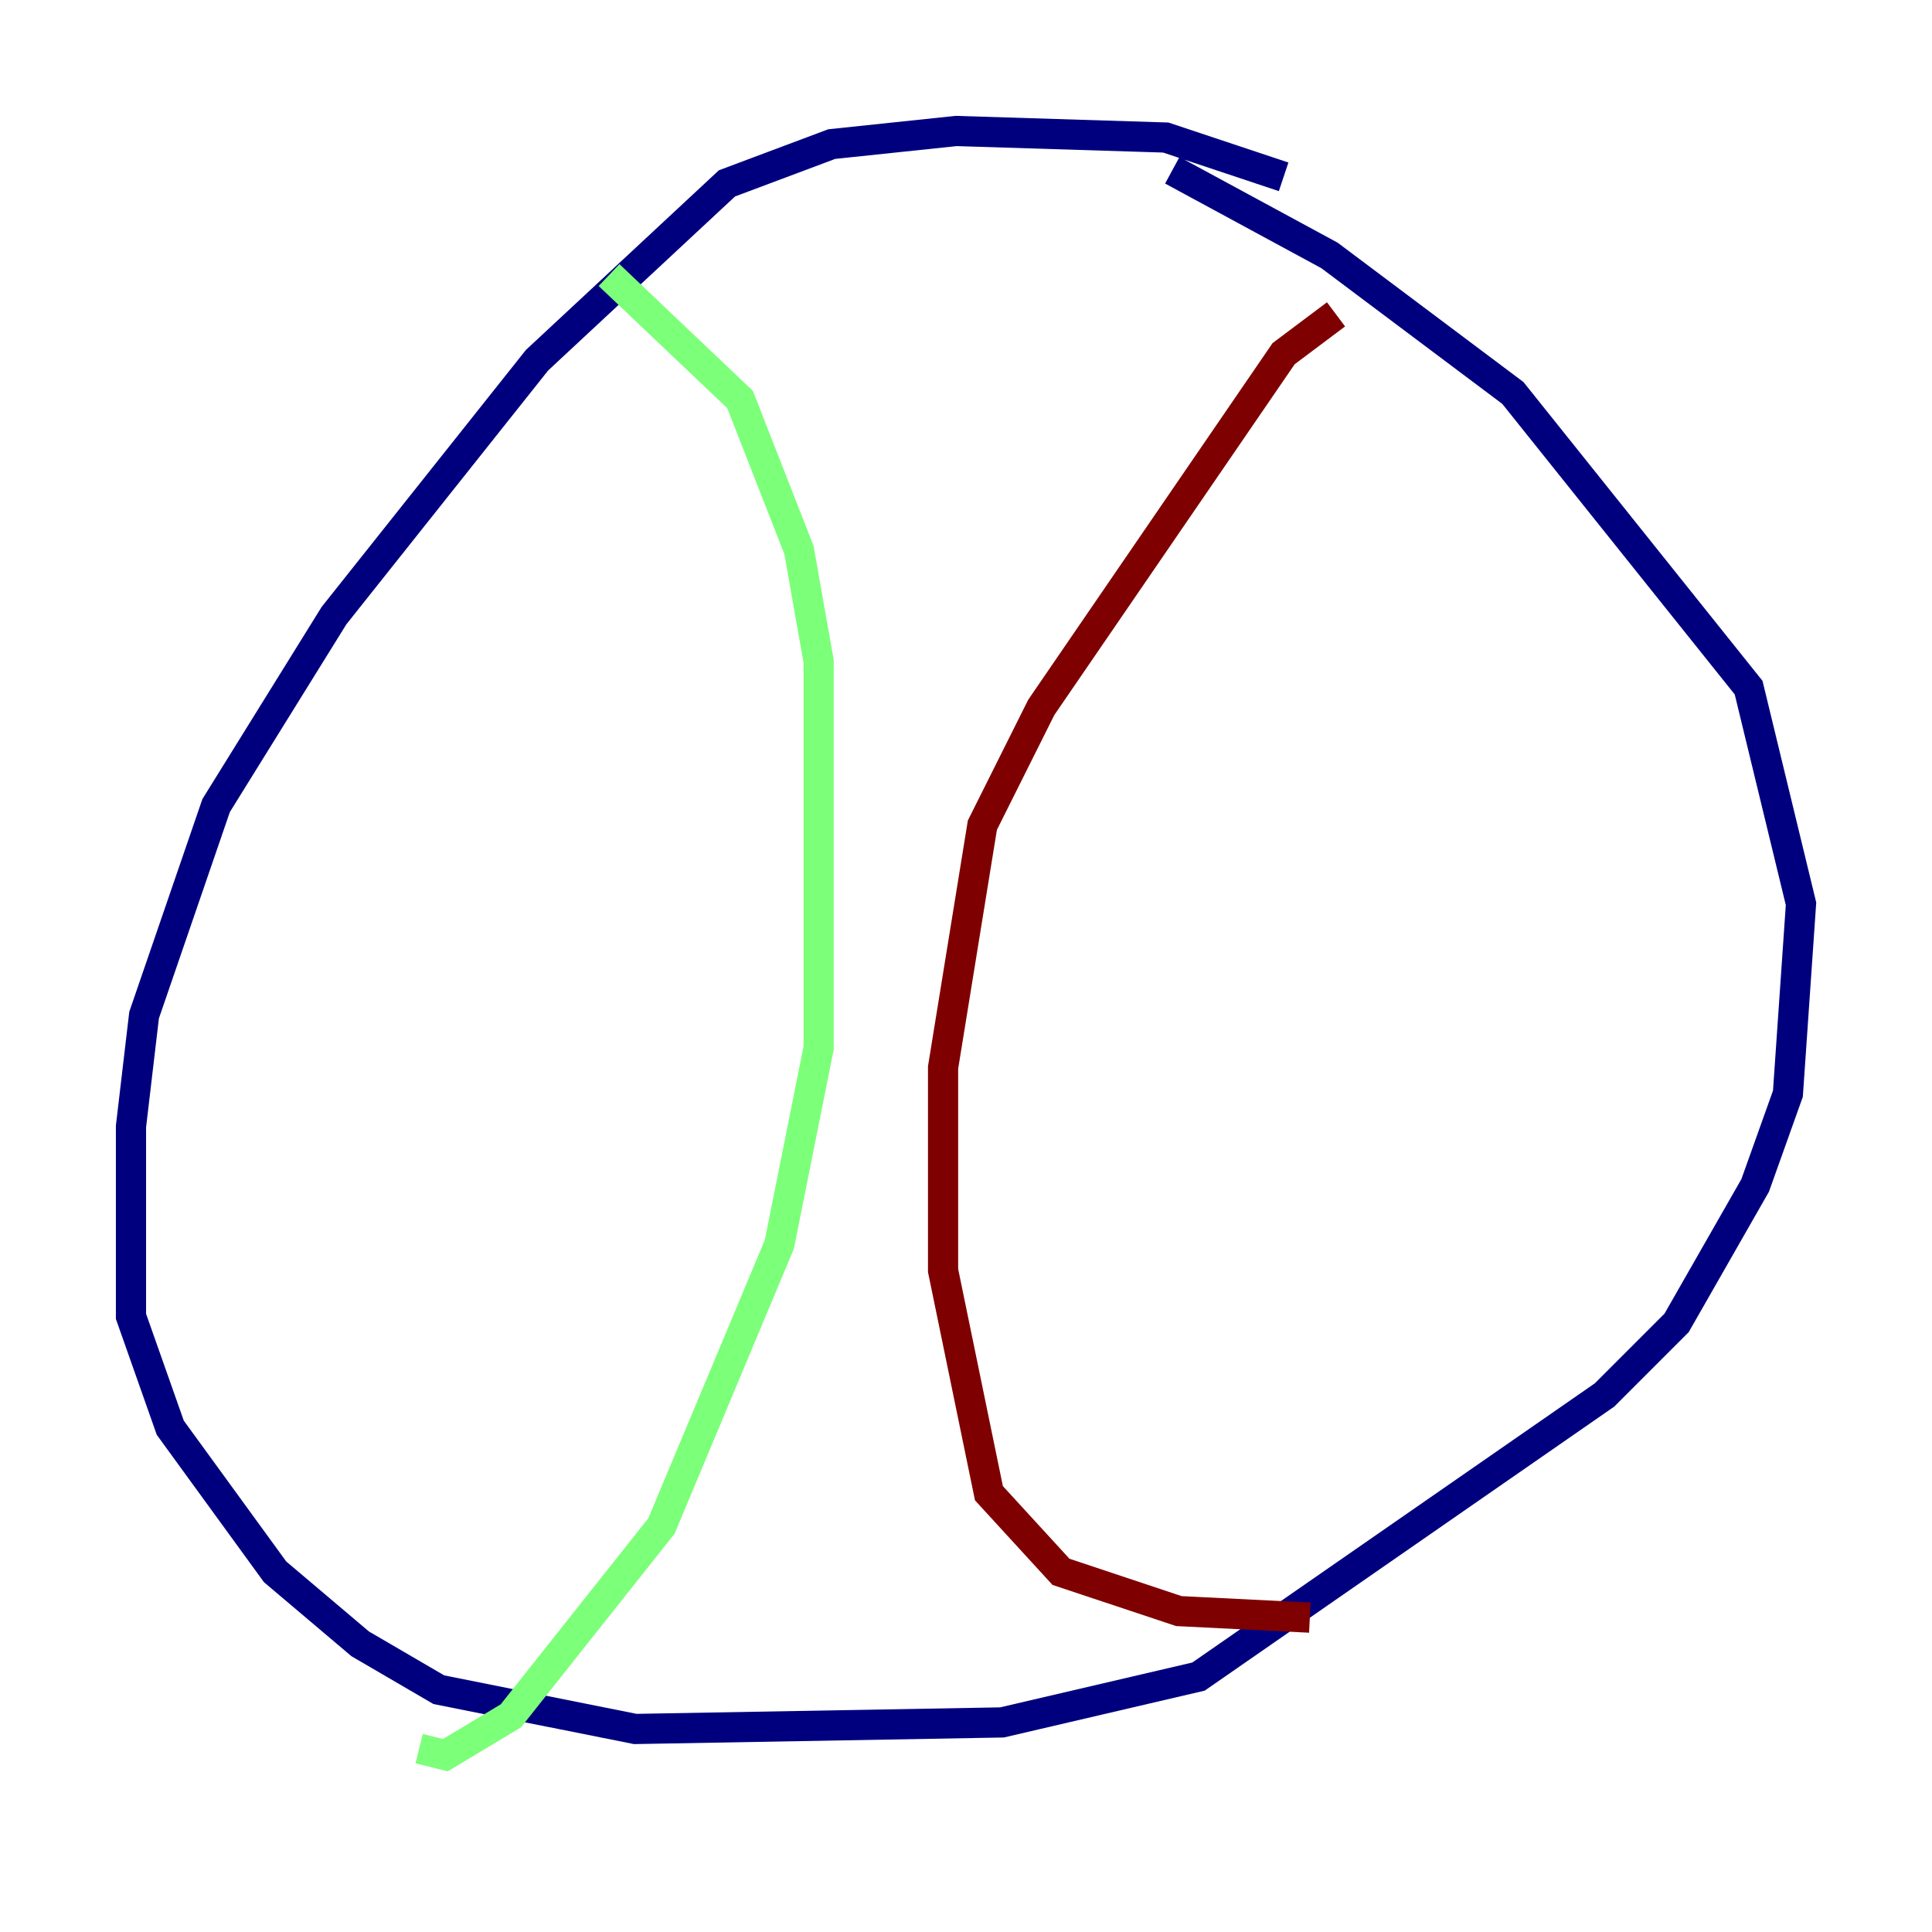<?xml version="1.0" encoding="utf-8" ?>
<svg baseProfile="tiny" height="128" version="1.2" viewBox="0,0,128,128" width="128" xmlns="http://www.w3.org/2000/svg" xmlns:ev="http://www.w3.org/2001/xml-events" xmlns:xlink="http://www.w3.org/1999/xlink"><defs /><polyline fill="none" points="85.044,11.715 77.234,9.112 63.349,8.678 55.105,9.546 48.163,12.149 35.58,23.864 22.129,40.786 14.319,53.37 9.546,67.254 8.678,74.63 8.678,87.214 11.281,94.59 18.224,104.136 23.864,108.909 29.071,111.946 42.088,114.549 66.386,114.115 79.403,111.078 106.305,92.42 111.078,87.647 116.285,78.536 118.454,72.461 119.322,59.878 115.851,45.559 100.231,26.034 88.081,16.922 77.668,11.281" stroke="#00007f" stroke-width="2" /><polyline fill="none" points="40.352,18.224 49.031,26.468 52.936,36.447 54.237,43.824 54.237,69.424 51.634,82.441 43.824,101.098 33.844,113.681 29.505,116.285 27.77,115.851" stroke="#7cff79" stroke-width="2" /><polyline fill="none" points="88.515,20.827 85.044,23.43 68.99,46.861 65.085,54.671 62.481,70.725 62.481,84.176 65.519,98.929 70.291,104.136 78.102,106.739 86.78,107.173" stroke="#7f0000" stroke-width="2" /></svg>